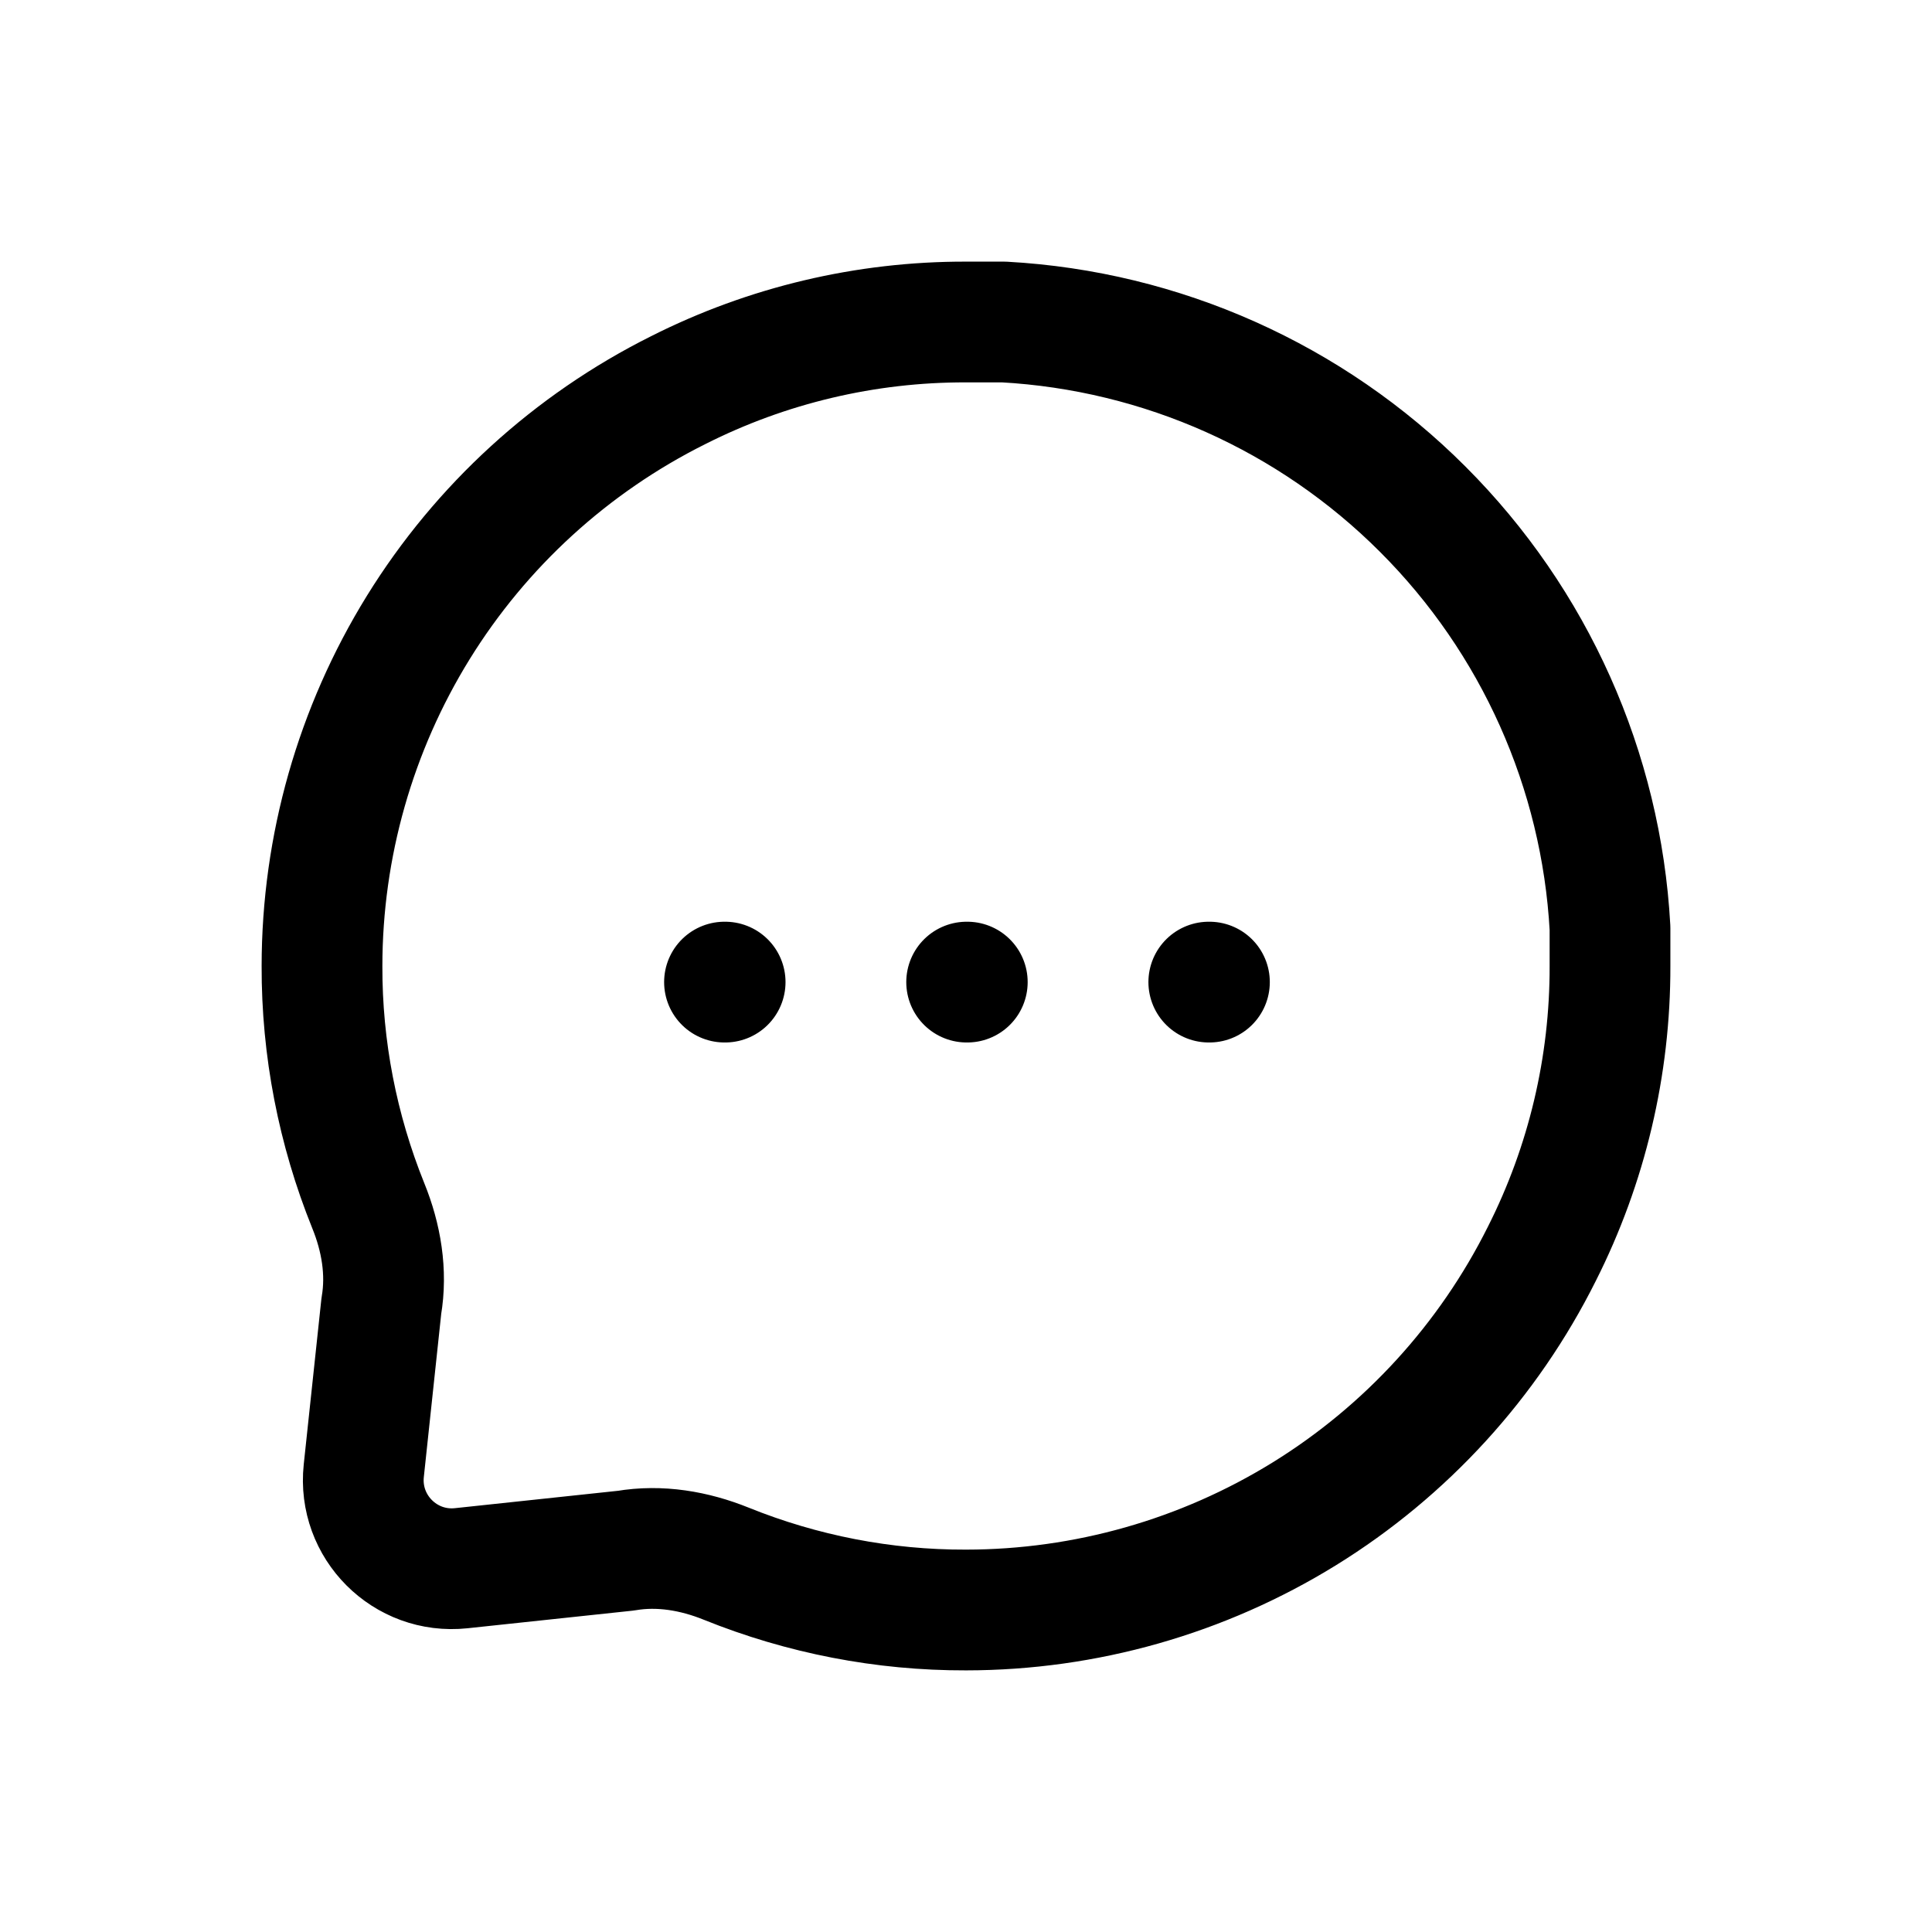<svg width="24" height="24" viewBox="0 0 24 24" fill="none" xmlns="http://www.w3.org/2000/svg">
<path d="M9 12.2H9.008M12.008 12.2H12.016M15.016 12.2H15.024M20 12C20.003 13.242 19.713 14.468 19.153 15.576C18.489 16.905 17.468 18.023 16.205 18.804C14.941 19.585 13.485 19.999 12 20C10.977 20.003 9.966 19.806 9.022 19.425C8.626 19.265 8.196 19.191 7.775 19.263L5.729 19.481C5.032 19.555 4.445 18.967 4.519 18.27L4.737 16.225C4.809 15.804 4.736 15.374 4.575 14.978C4.194 14.034 3.997 13.023 4 12C4.001 10.515 4.415 9.059 5.196 7.795C5.977 6.532 7.095 5.511 8.424 4.847C9.532 4.287 10.758 3.997 12 4H12.471C14.432 4.108 16.285 4.936 17.674 6.326C19.064 7.715 19.892 9.568 20 11.529V12Z" stroke="black" stroke-width="1.5" stroke-linecap="round" stroke-linejoin="round"/>
</svg>
